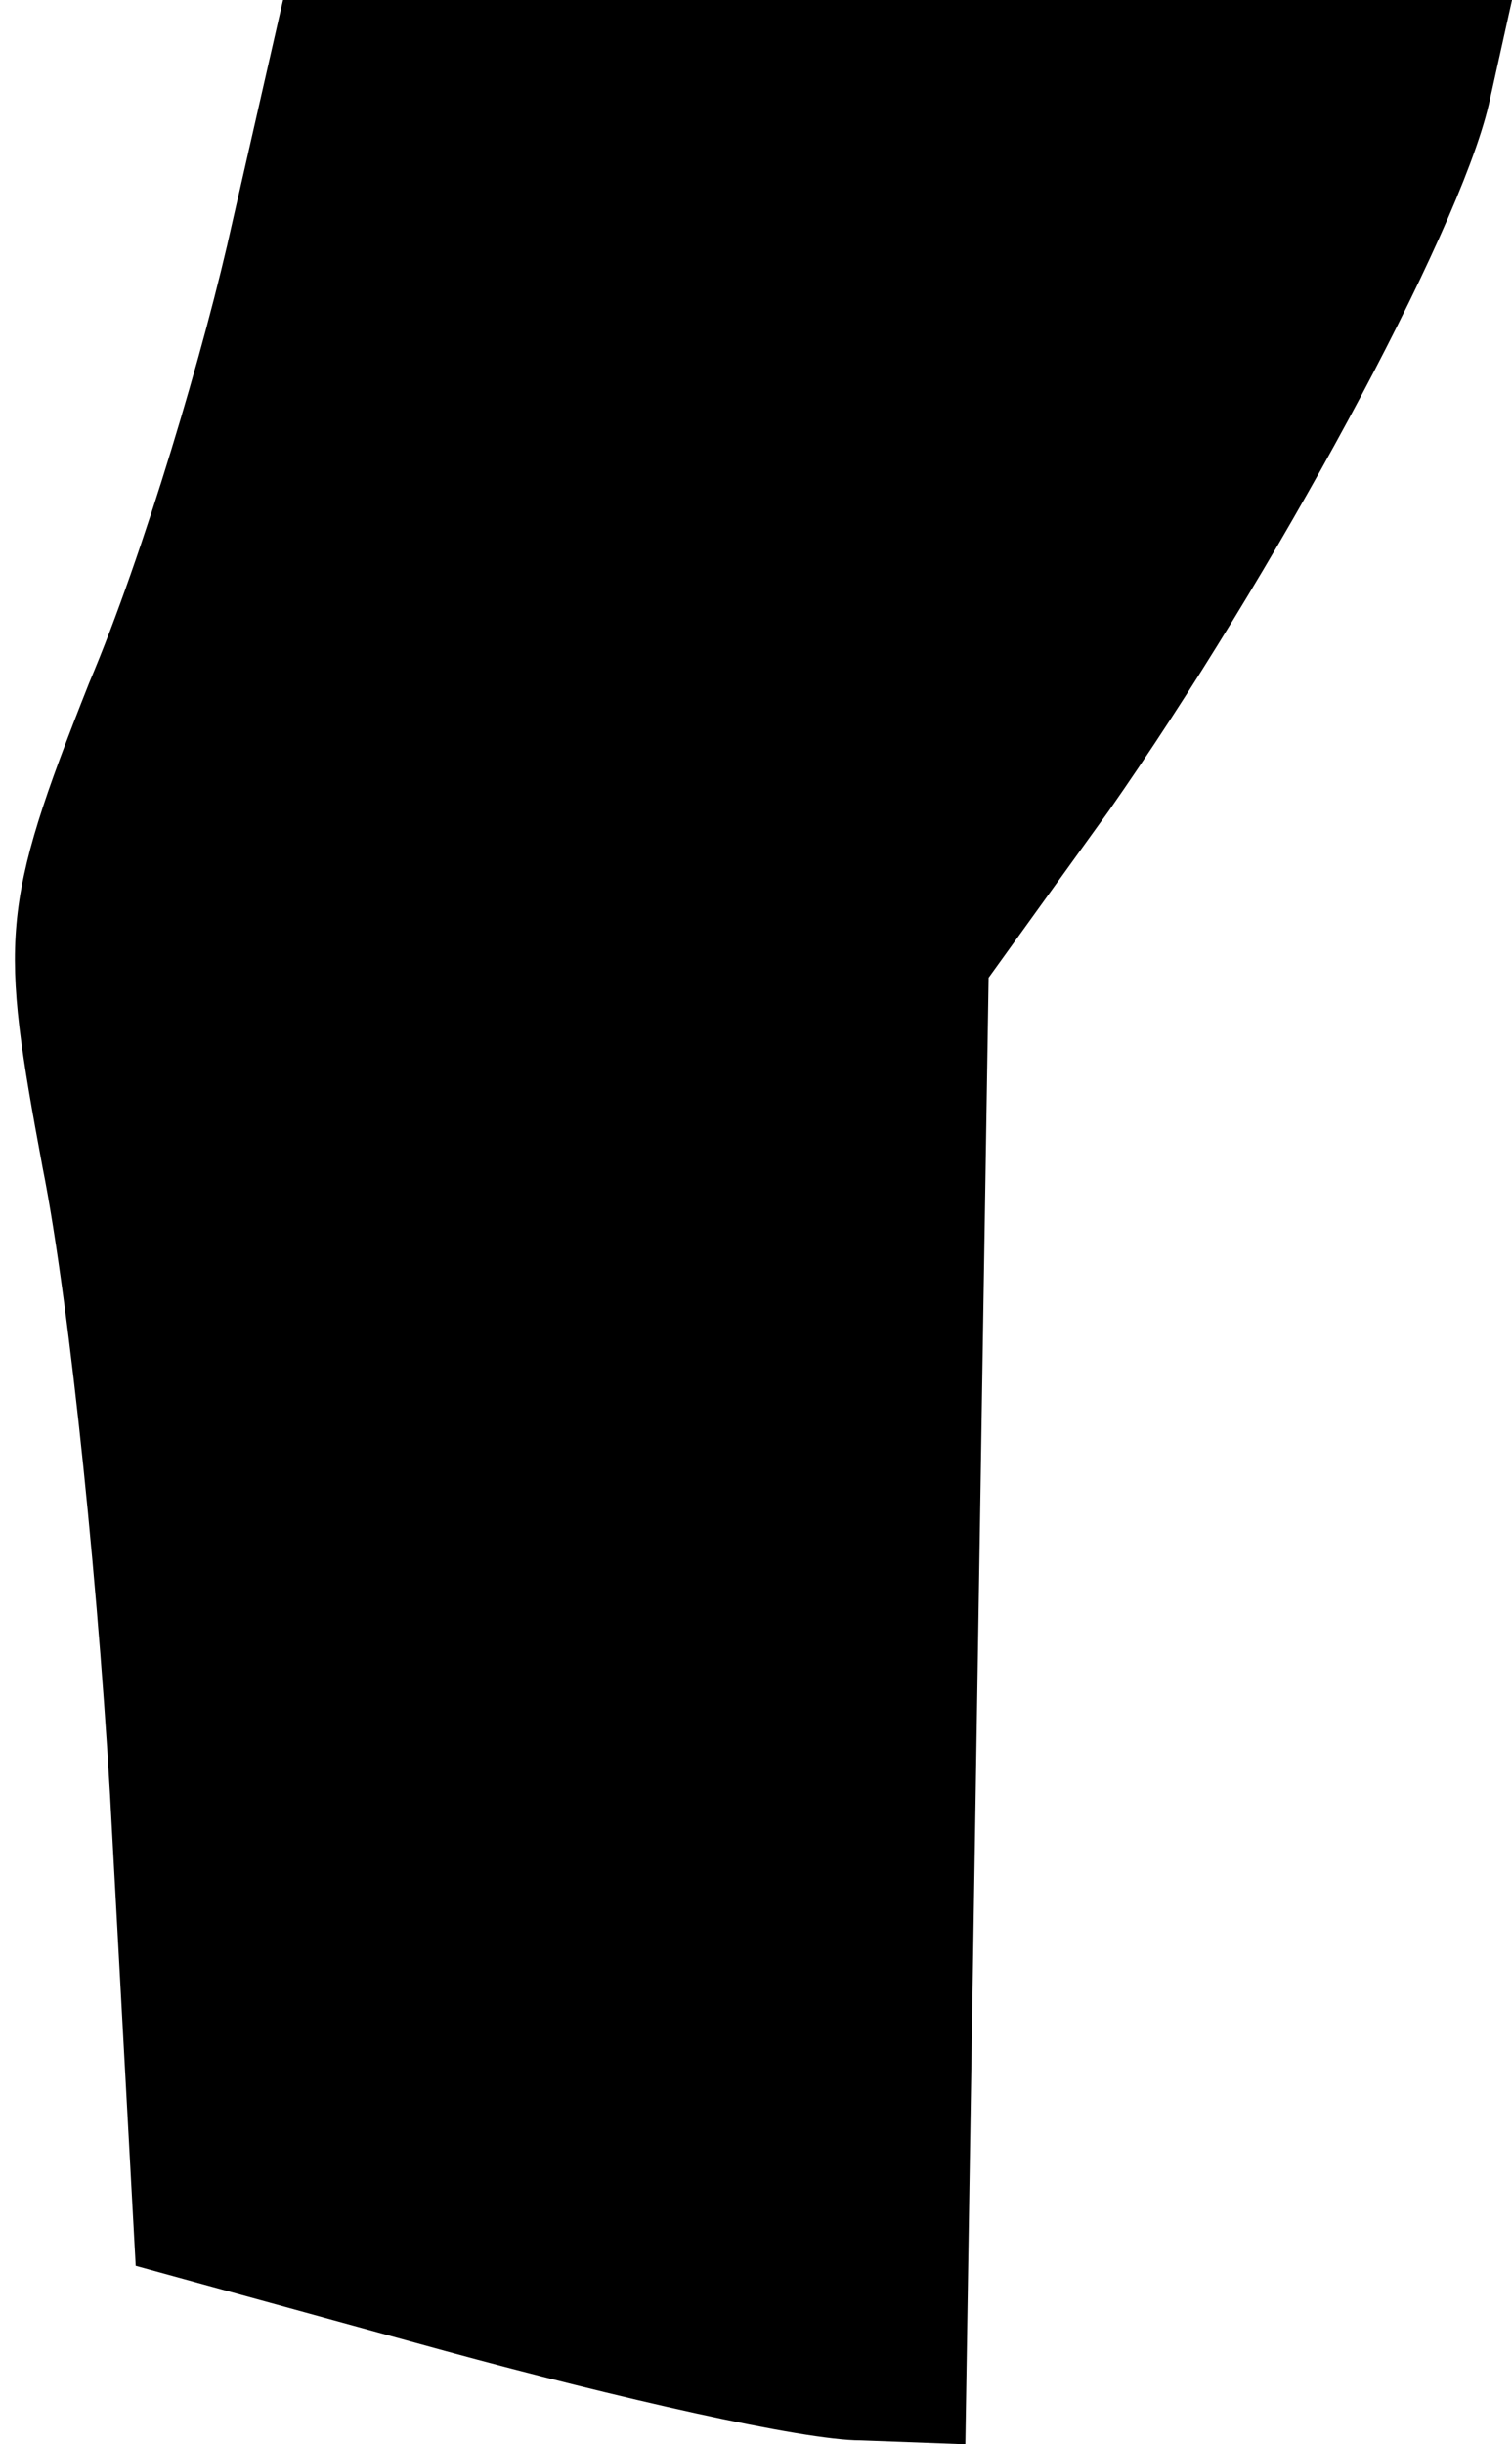 <?xml version="1.0" standalone="no"?>
<!DOCTYPE svg PUBLIC "-//W3C//DTD SVG 20010904//EN"
 "http://www.w3.org/TR/2001/REC-SVG-20010904/DTD/svg10.dtd">
<svg version="1.0" xmlns="http://www.w3.org/2000/svg"
 width="39pt" height="63pt" viewBox="0 0 39 63"
 preserveAspectRatio="xMidYMid meet">
<g transform="translate(0,63) scale(0.1,-0.1)"
fill="#000000" stroke="none">
<path fill="#000000" stroke="none" d="M60 573 c-7 -32 -23 -86 -37 -119 -23
-58 -23 -66 -12 -125 7 -35 15 -113 18 -173 l6 -110 80 -22 c44 -12 92 -23
107 -23 l27 -1 3 189 3 189 31 43 c42 60 90 148 98 182 l6 27 -158 0 -159 0
-13 -57z"/>
</g>
</svg>
